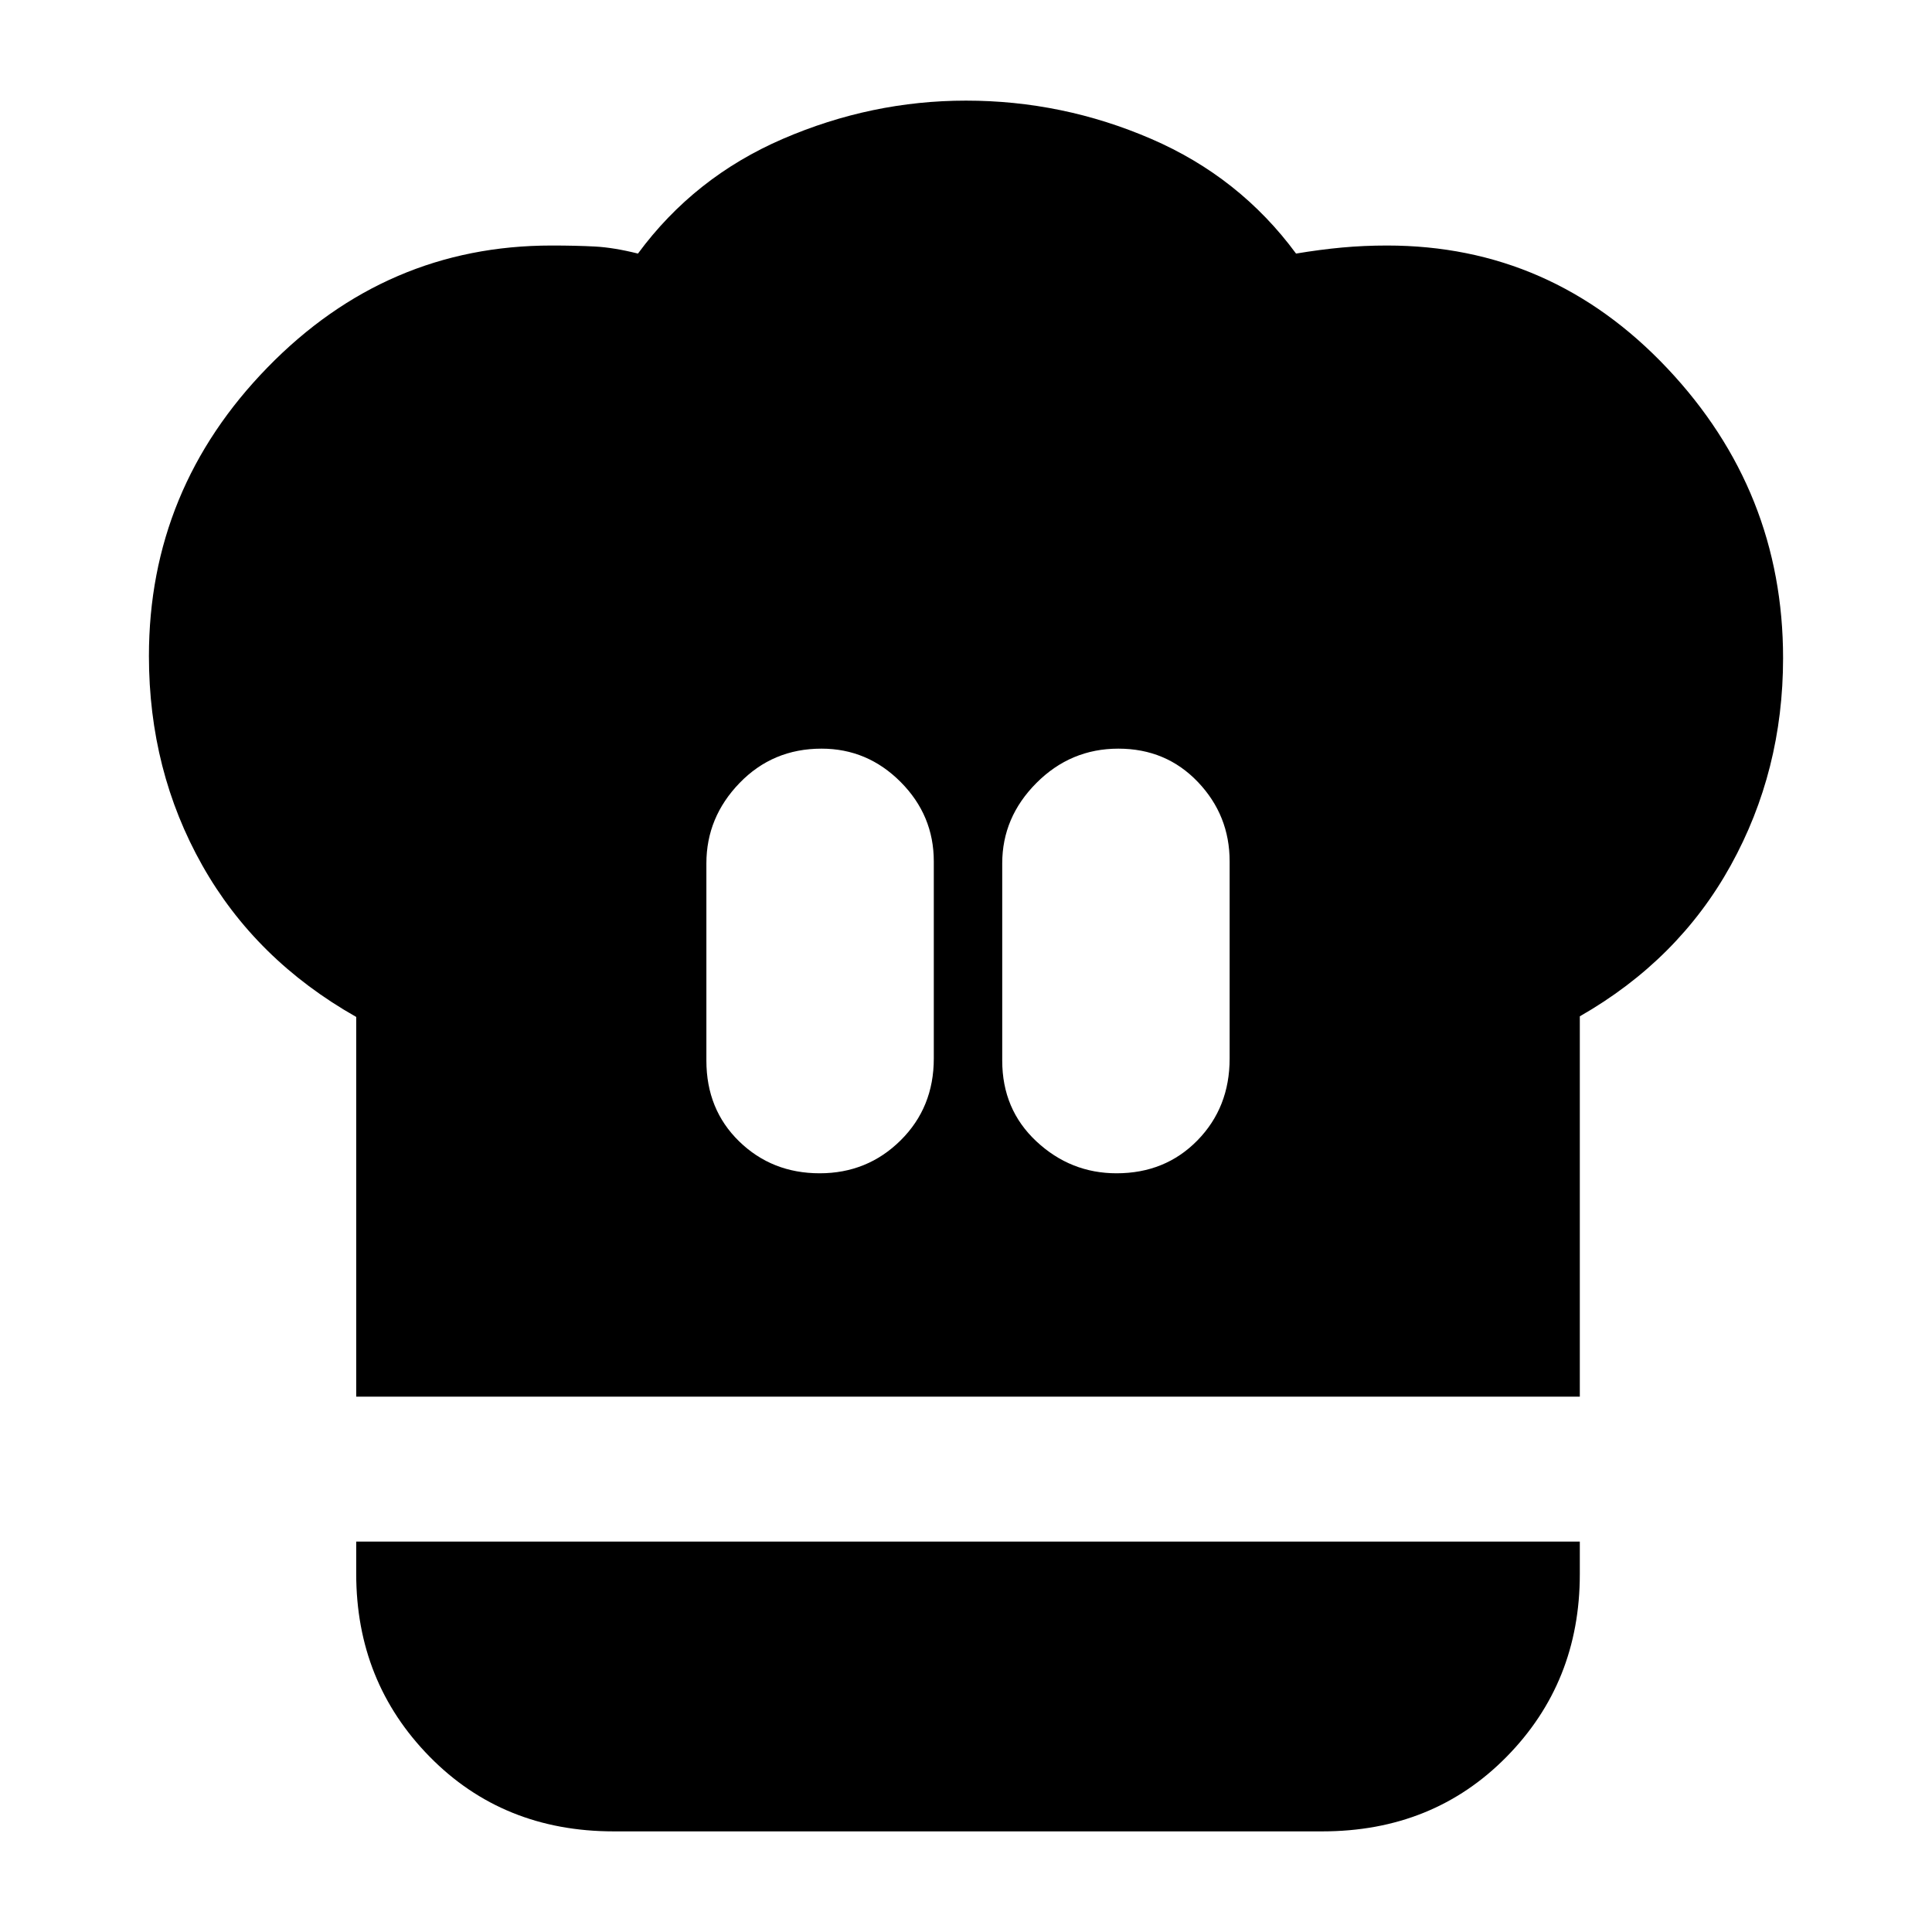 <svg xmlns="http://www.w3.org/2000/svg" height="20" viewBox="0 -960 960 960" width="20"><path d="M407.29-377q23.71 0 40.21-16.35T464-434v-98q0-22.9-16.49-39.45Q431.02-588 408.21-588q-24.21 0-40.71 17.05T351-531v98q0 24.3 16.29 40.15 16.29 15.85 40 15.85ZM177-266v-188.69q-50-28.31-76.5-75.34T74-633.99Q74-717 133-777.5 192-838 273.98-838q12.36 0 21.69.5Q305-837 317-834q28-38 72-57t91-19q48 0 92 19t72 57q12-2 22.82-3 10.83-1 22.43-1 81.68 0 139.22 61Q886-716 886-633q0 56-26 103t-75 75v189H177Zm377.79-111Q579-377 595-393.35T611-434v-98q0-22.9-15.79-39.45Q579.42-588 555.71-588T515-570.95Q498-553.9 498-531v98q0 24.3 16.99 40.15Q531.98-377 554.79-377ZM305-50q-55.1 0-91.55-37.15Q177-124.3 177-178v-16h608v16.21Q785-124 748.55-87 712.1-50 657-50H305Z"/></svg>